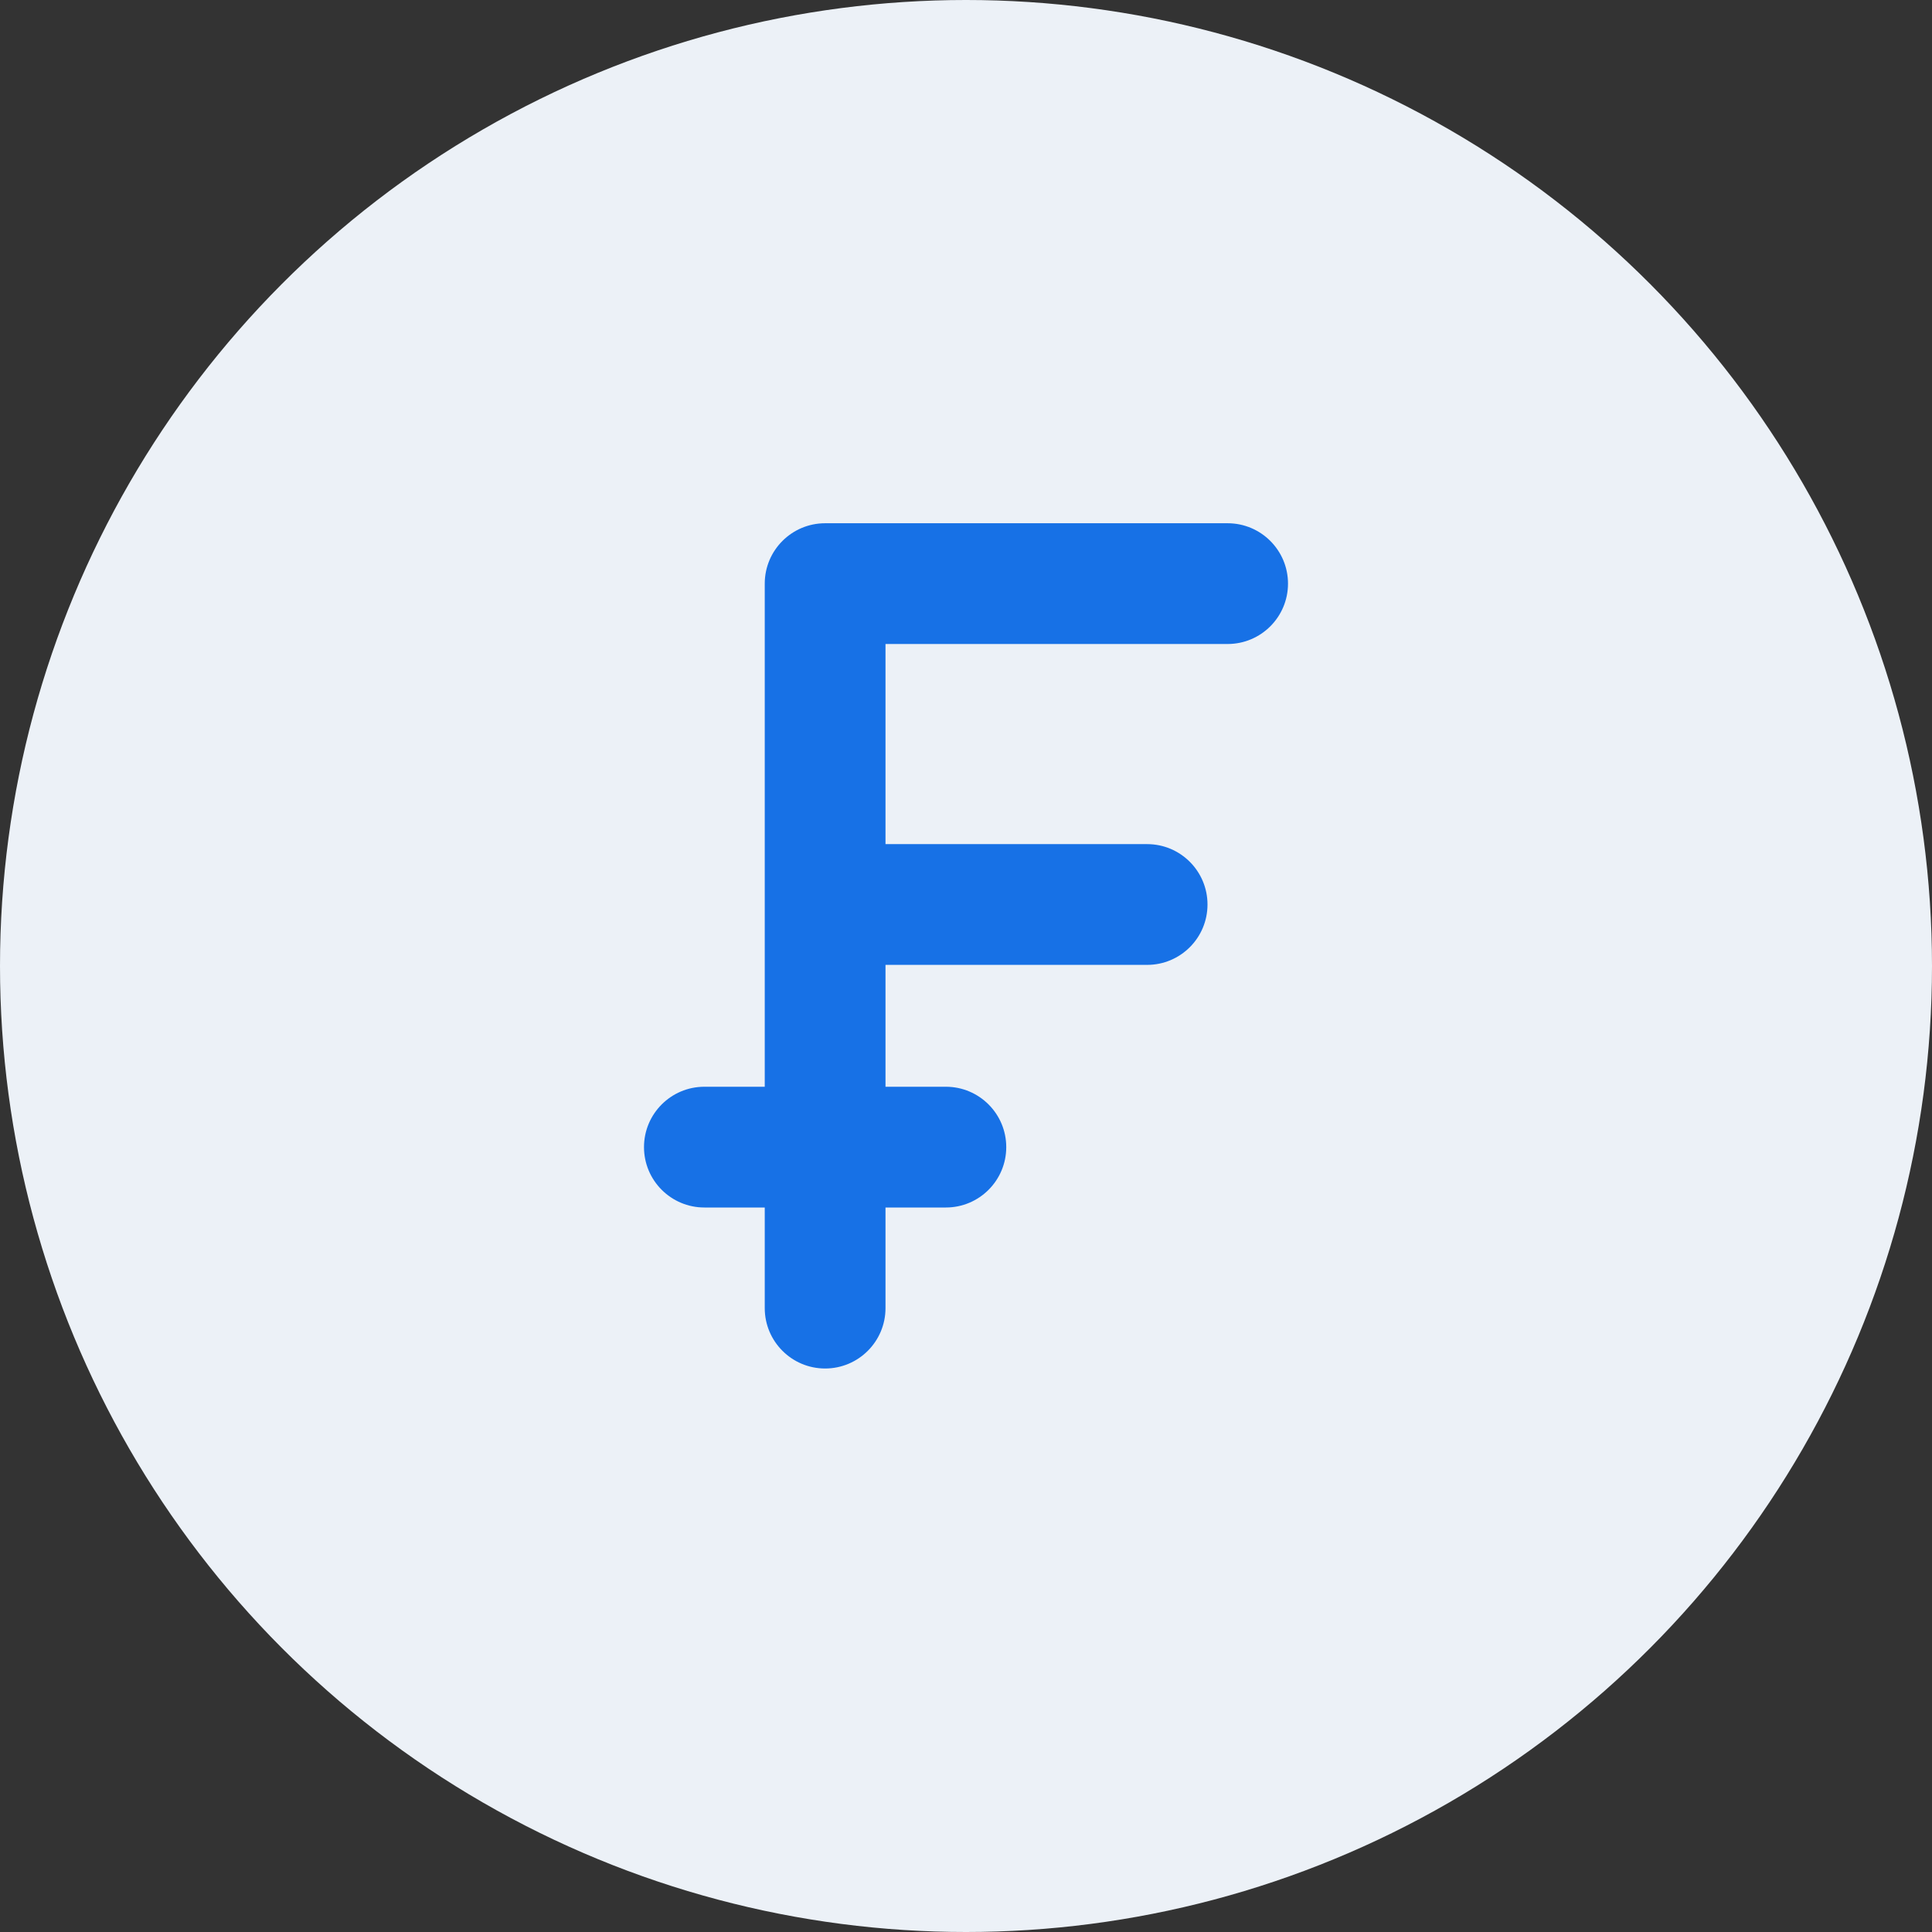 <svg width="48" height="48" viewBox="0 0 48 48" fill="none" xmlns="http://www.w3.org/2000/svg">
<rect x="0" y="0" width="48" height="48" fill="#333333" stroke="none"/>
<circle cx="24" cy="24" r="24" fill="#ECF1F7"/>
<path fill-rule="evenodd" clip-rule="evenodd" d="M20.5 13C19.672 13 19 13.672 19 14.5V18.186V22.472V27H17.5C16.672 27 16 27.672 16 28.5C16 29.328 16.672 30 17.5 30H19V32.5C19 33.328 19.672 34 20.5 34C21.328 34 22 33.328 22 32.5V30H23.5C24.328 30 25 29.328 25 28.5C25 27.672 24.328 27 23.5 27H22V23.972H28.5C29.328 23.972 30 23.301 30 22.472C30 21.644 29.328 20.972 28.5 20.972H22V18.186V16H30.5C31.328 16 32 15.328 32 14.5C32 13.672 31.328 13 30.5 13H20.5Z" fill="#1771E6"/>
</svg>
